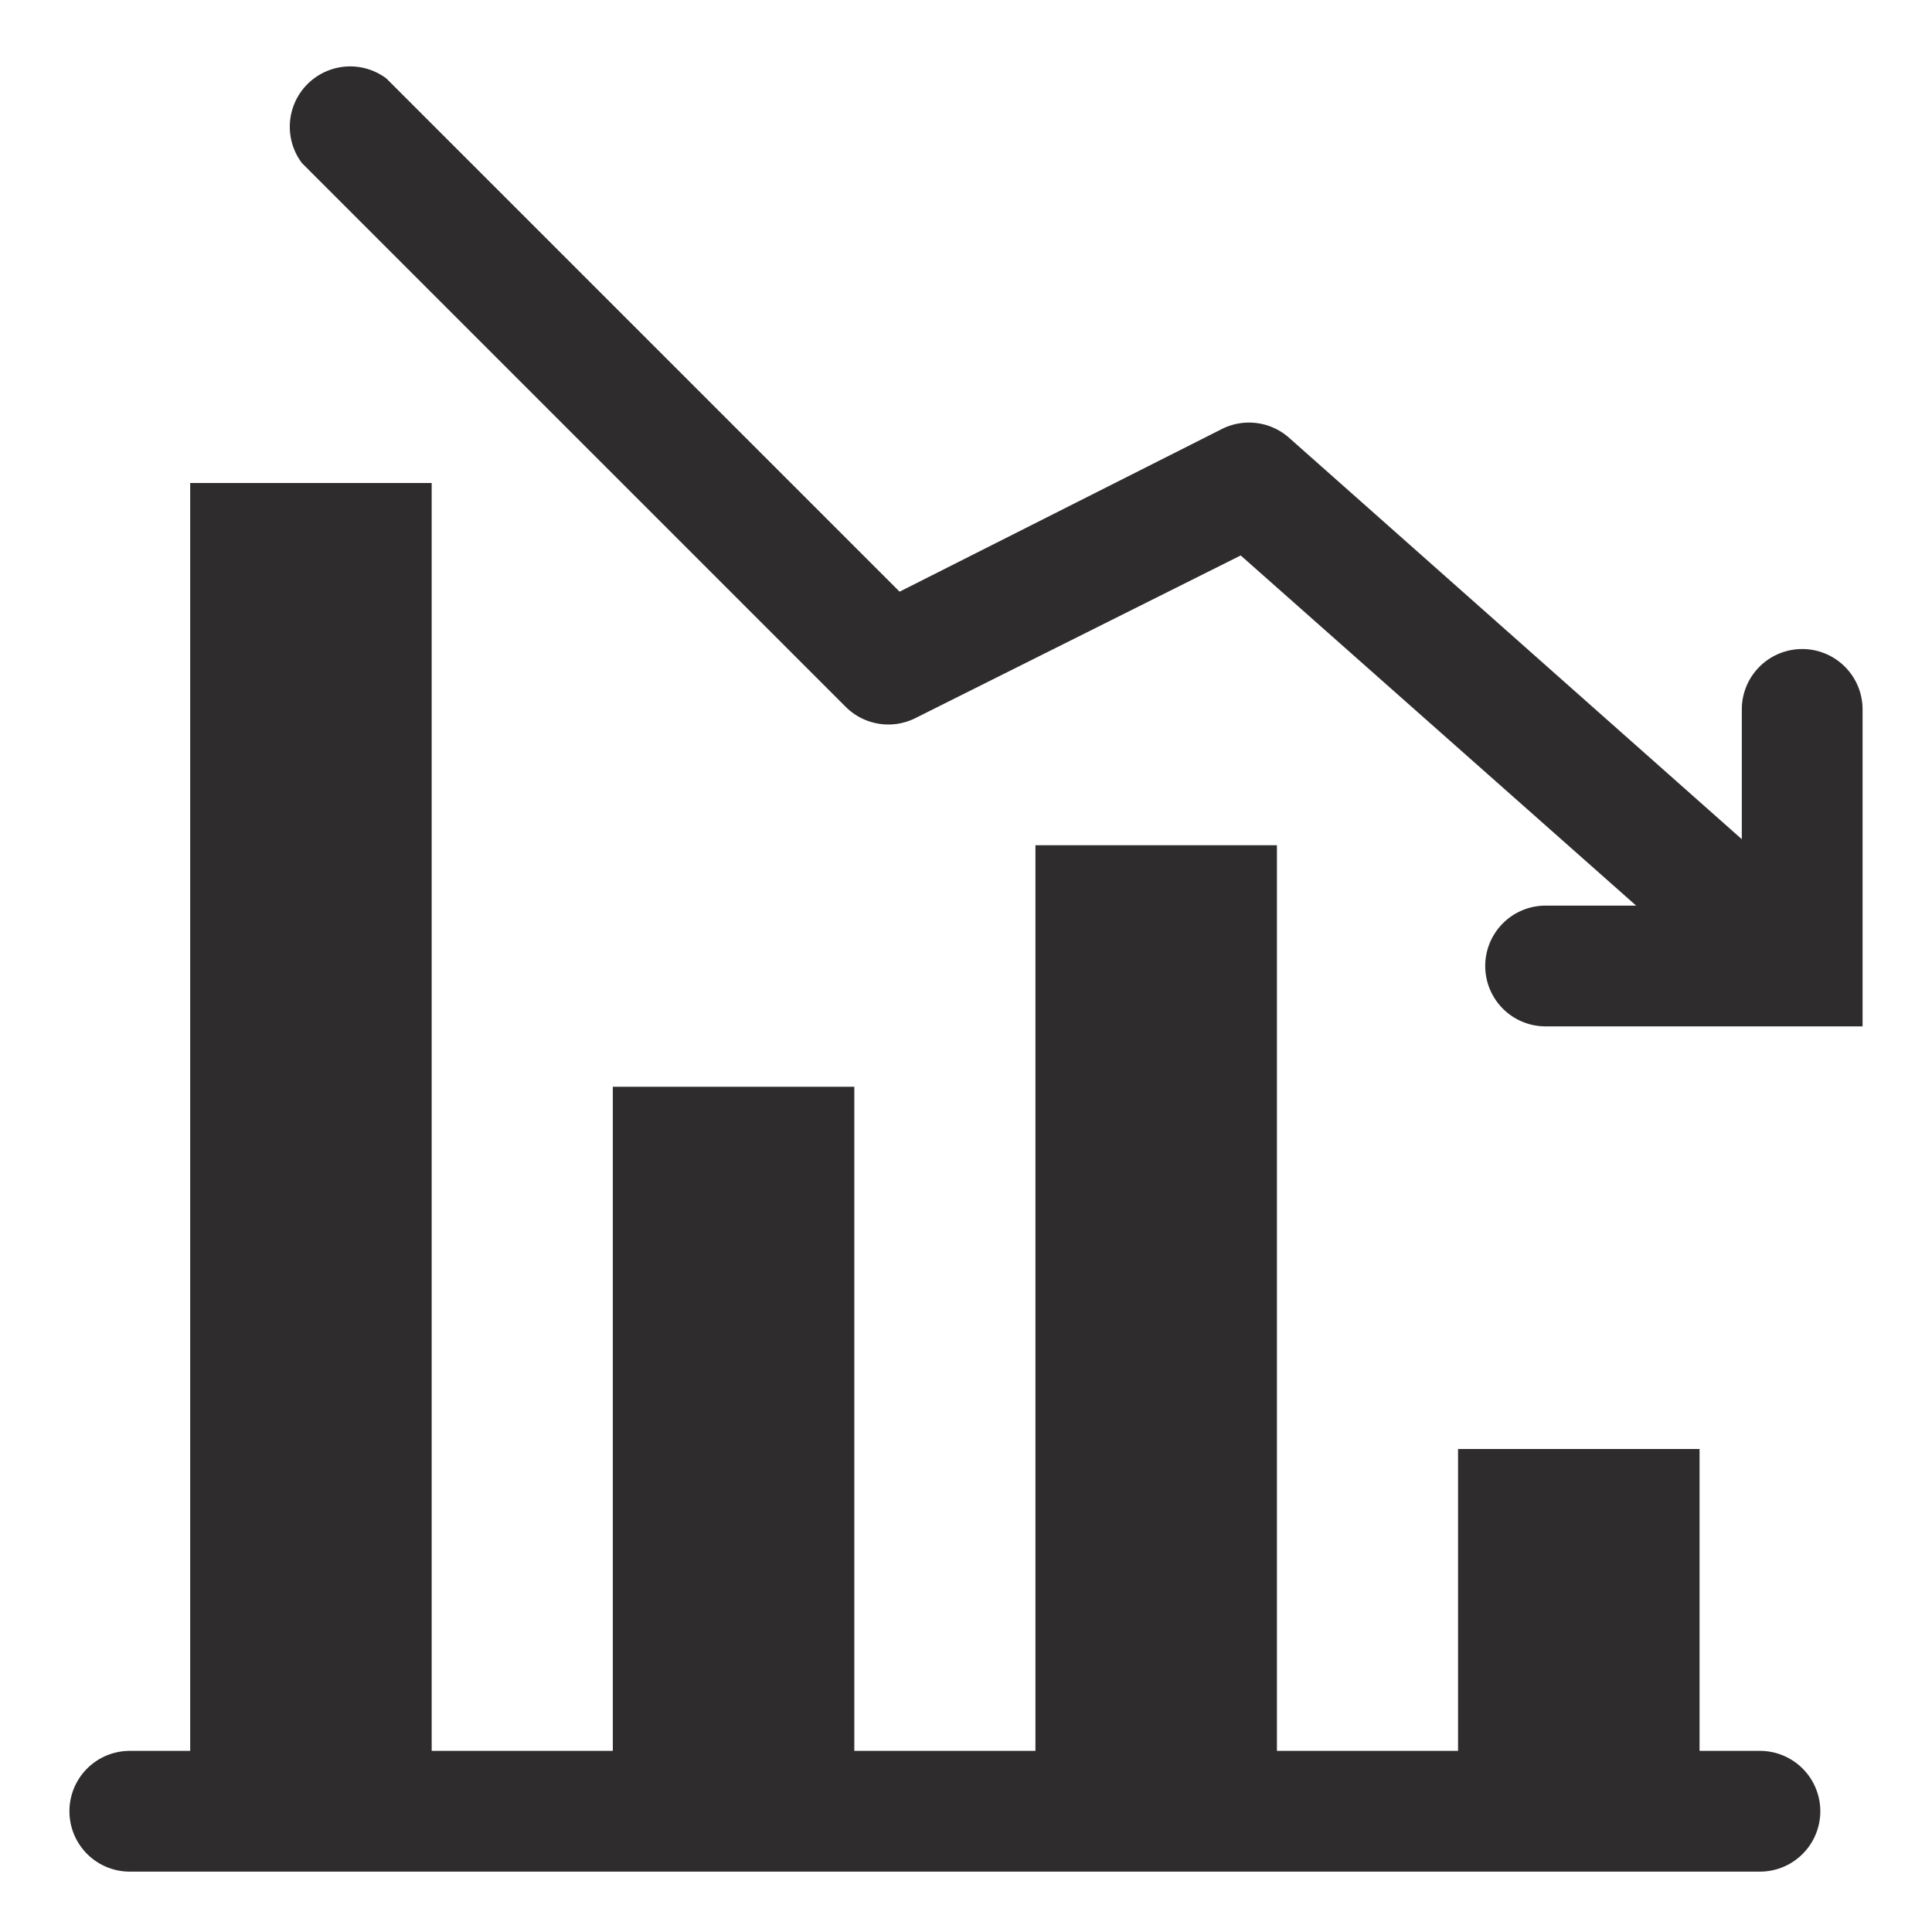 <svg xmlns="http://www.w3.org/2000/svg" viewBox="0 0 64 64" aria-labelledby="title"
aria-describedby="desc" role="img" xmlns:xlink="http://www.w3.org/1999/xlink"
width="64" height="64">
  <title>Sales Down</title>
  <desc>A solid styled icon from Orion Icon Library.</desc>
  <path data-name="layer2"
  d="M58.3 58h-2V48h-8v10h-6V28h-8v30h-6V36h-8v22h-6V16h-8v42h-2a2 2 0 0 0 0 4h54a2 2 0 0 0 0-4z"
  fill="#2e2c2d"></path>
  <path data-name="layer1" d="M59.7 21.5a2 2 0 0 0-2 2v4.3l-15-13.3a2 2 0 0 0-2.2-.3l-10.7 5.4-17-17A2 2 0 0 0 10 5.4l18 18a2 2 0 0 0 2.3.4l10.8-5.4L54.2 30h-3a2 2 0 0 0 0 4h10.5V23.5a2 2 0 0 0-2-2z"
  fill="#2e2c2d"></path>
</svg>